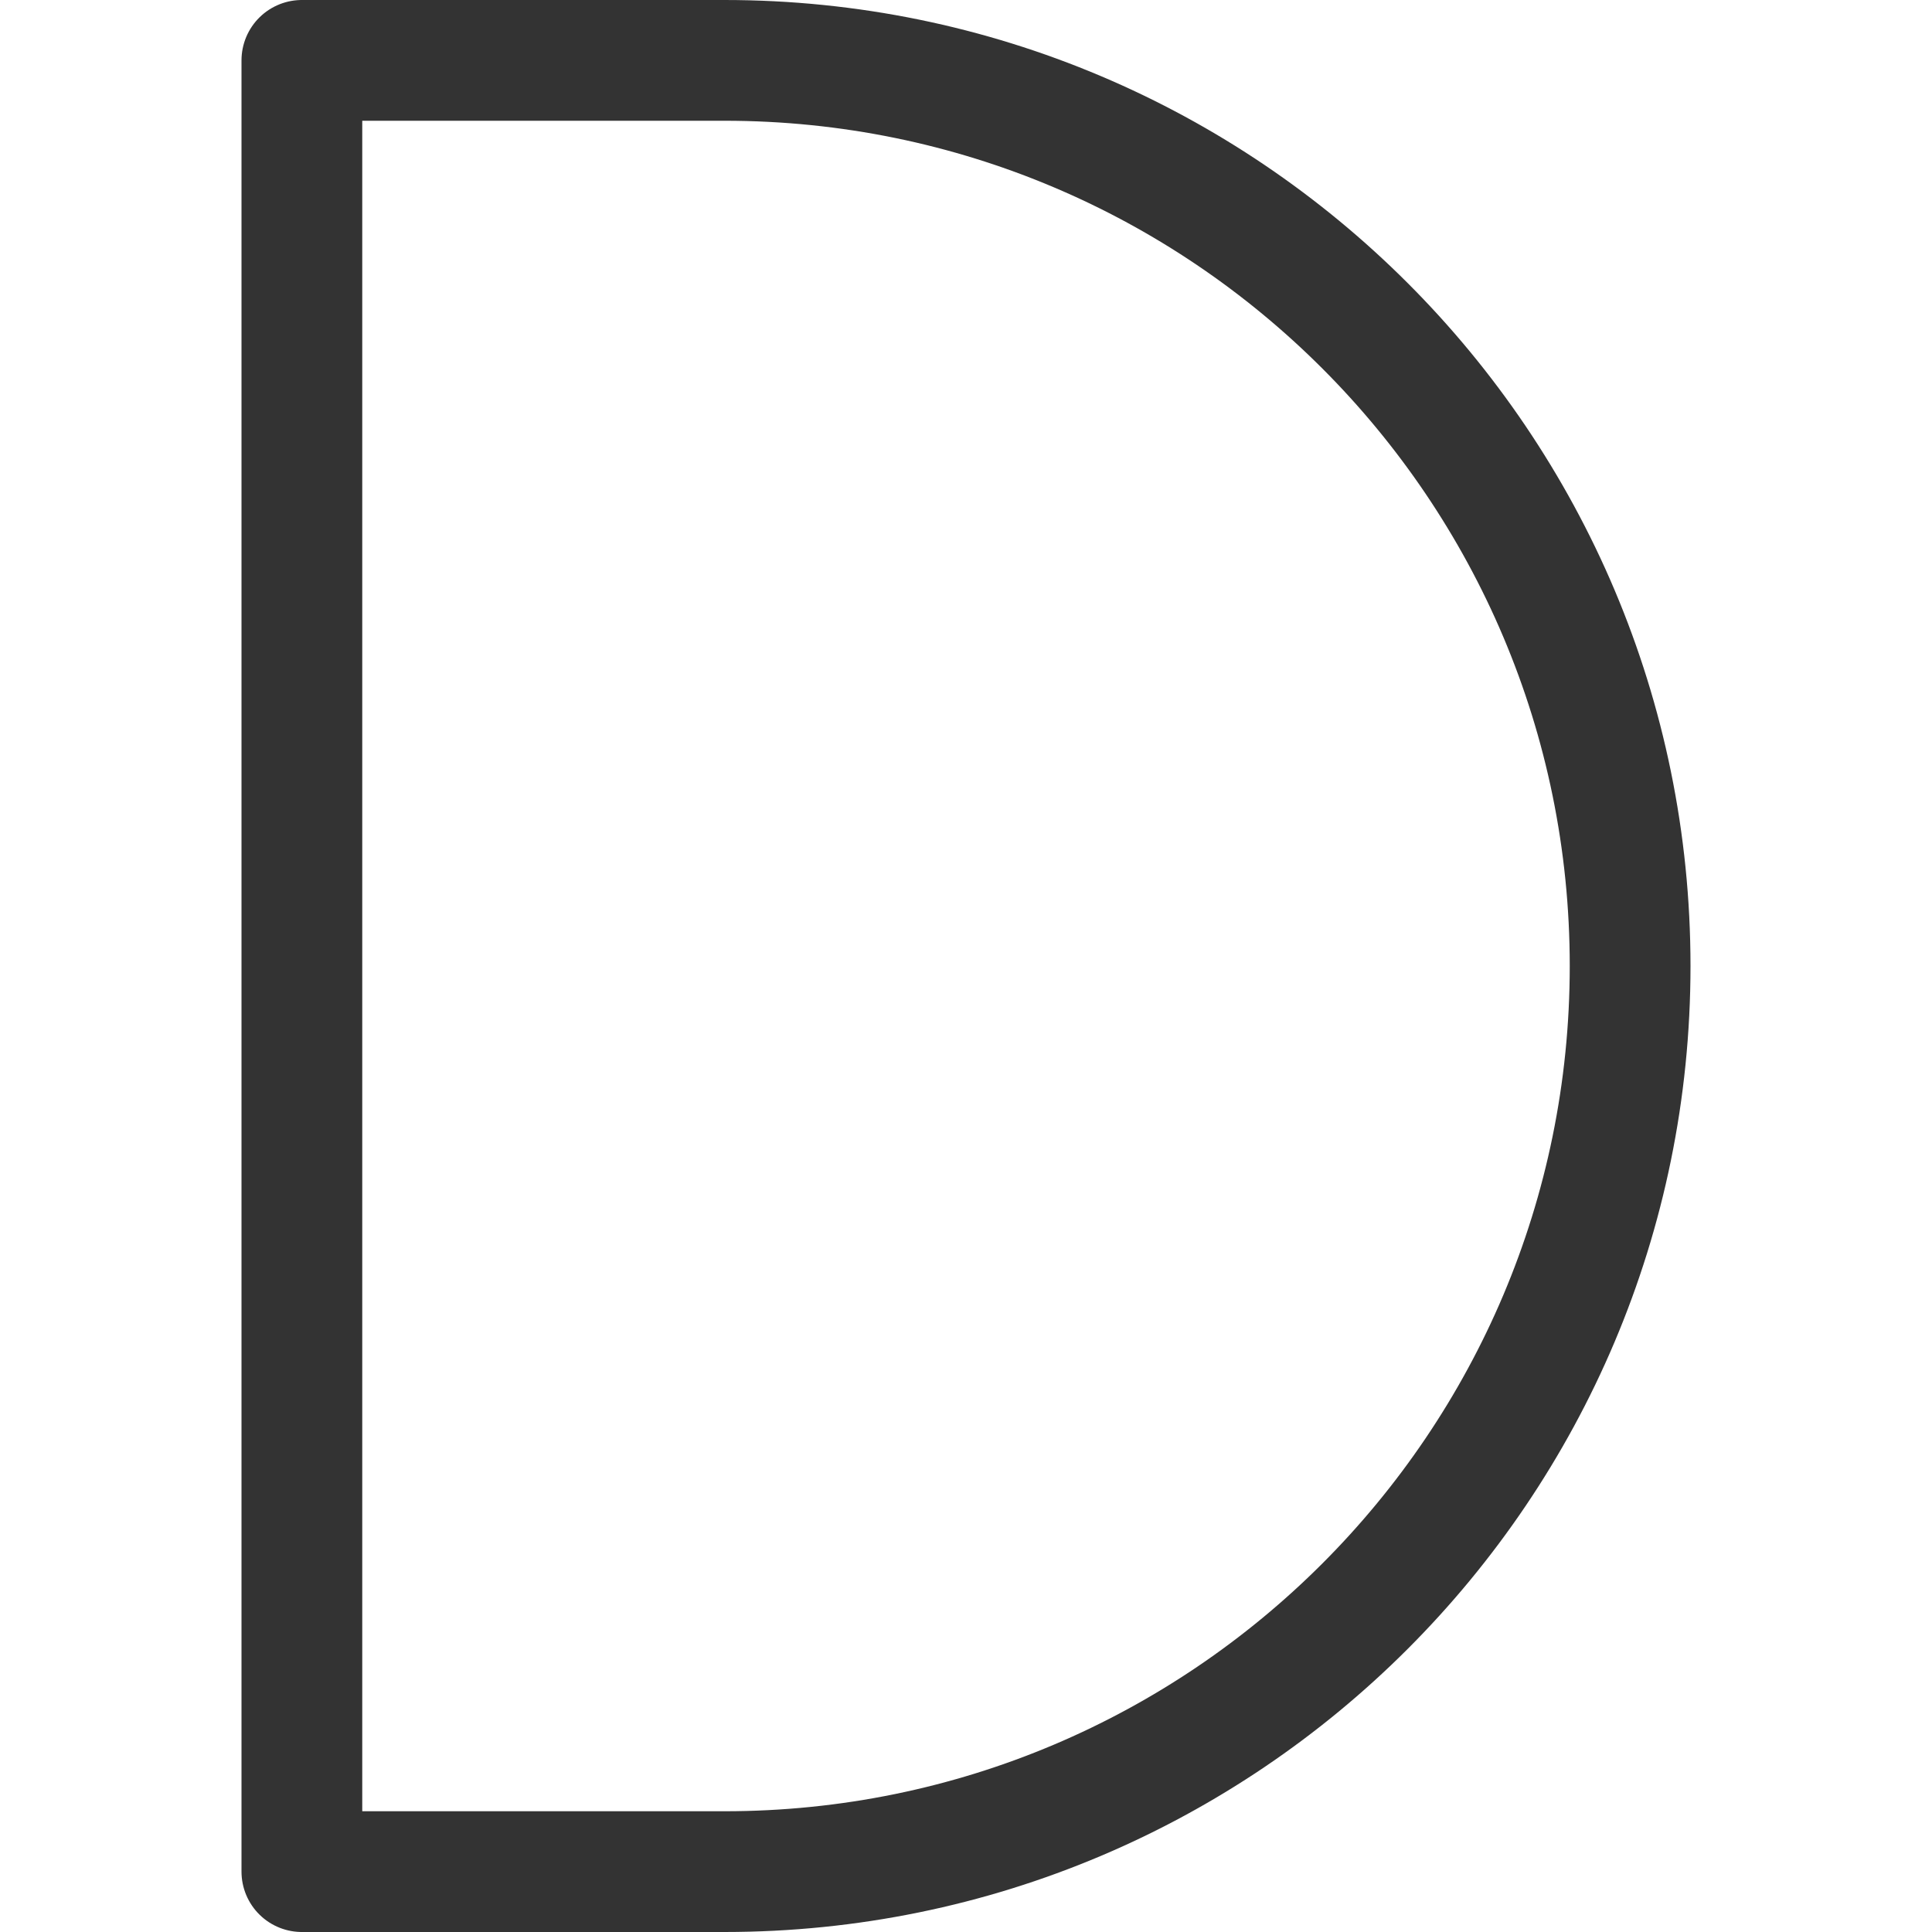 <svg xmlns="http://www.w3.org/2000/svg" viewBox="0 0 32 32"><path stroke="#333" stroke-width="2" stroke-linecap="round" stroke-linejoin="round" stroke-miterlimit="10" d="M12 31H5V1h7c8.284 0 15 6.716 15 15 0 8.284-6.716 15-15 15z" fill="none"/></svg>
